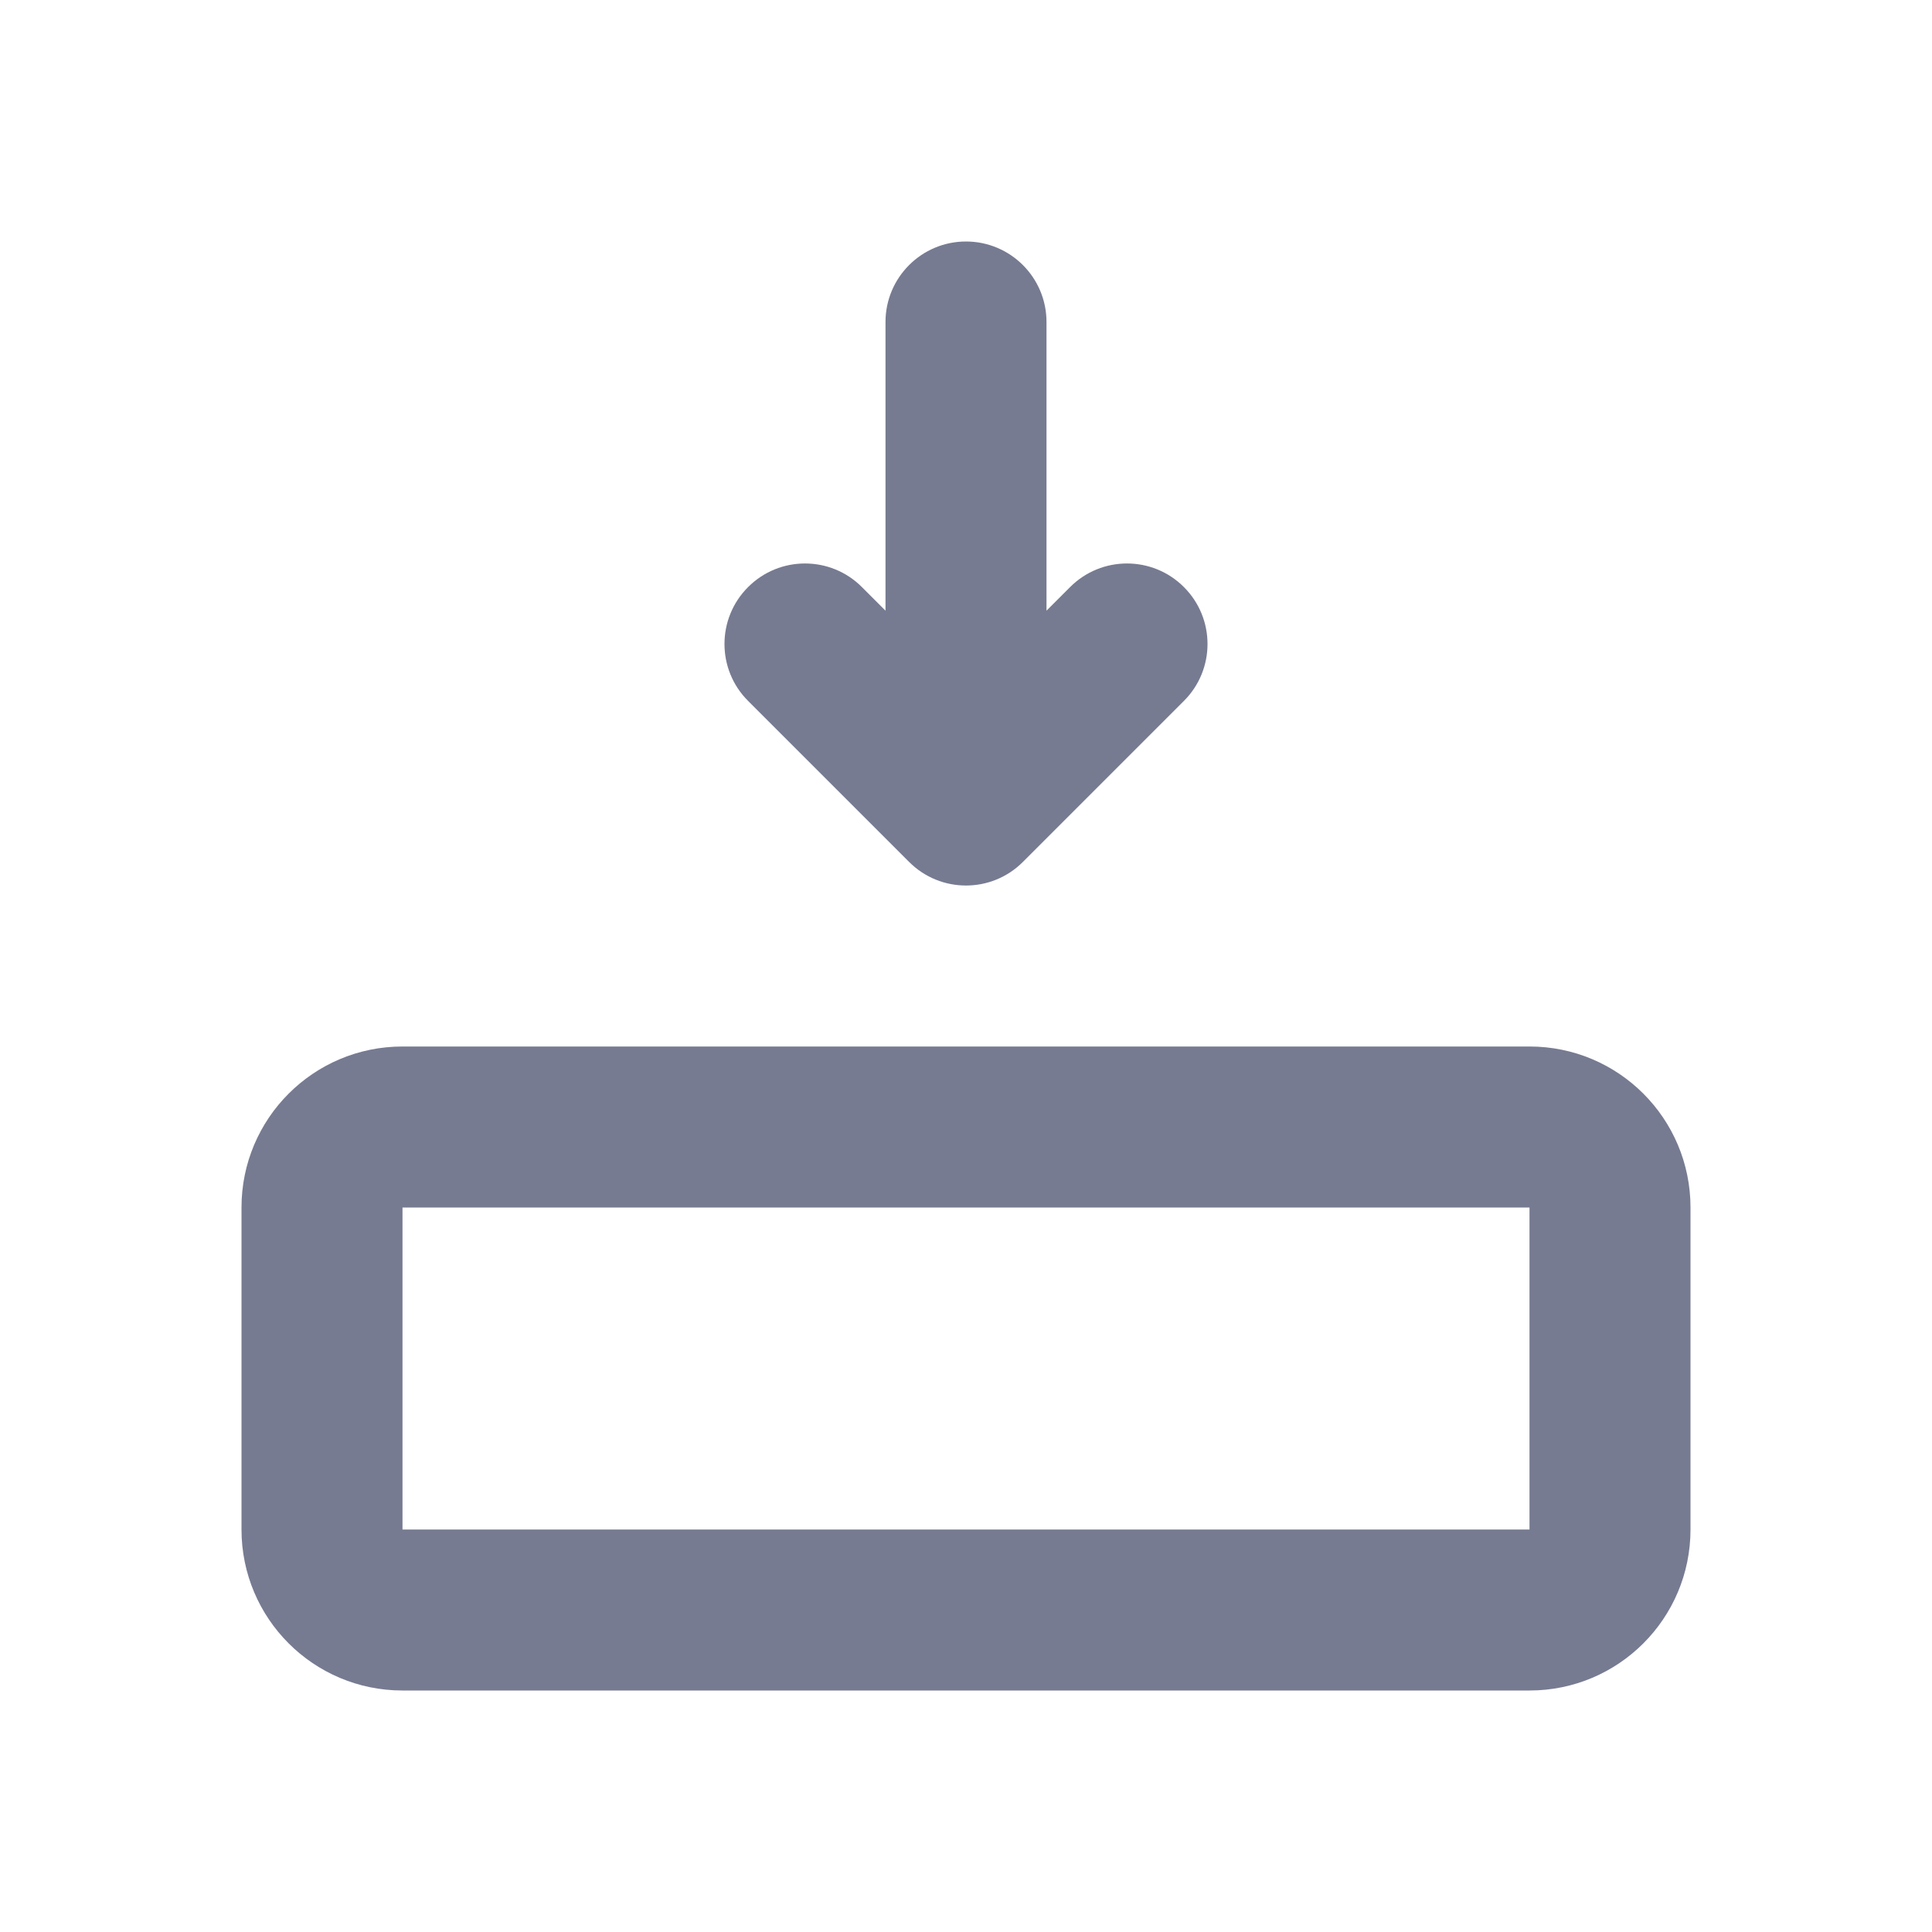 <svg width="24" height="24" viewBox="0 0 24 24" fill="none" xmlns="http://www.w3.org/2000/svg">
<path fill-rule="evenodd" clip-rule="evenodd" d="M14.707 8.707L12.707 10.707C12.317 11.098 11.683 11.098 11.293 10.707L9.293 8.707C8.902 8.317 8.902 7.683 9.293 7.293C9.683 6.902 10.317 6.902 10.707 7.293L11 7.586L11 4C11 3.448 11.448 3 12 3C12.552 3 13 3.448 13 4V7.586L13.293 7.293C13.683 6.902 14.317 6.902 14.707 7.293C15.098 7.683 15.098 8.317 14.707 8.707Z" fill="#777B92"/>
<path fill-rule="evenodd" clip-rule="evenodd" d="M5 13H19C20.105 13 21 13.895 21 15V19C21 20.105 20.105 21 19 21H5C3.895 21 3 20.105 3 19V15C3 13.895 3.895 13 5 13ZM5 19H19V15H5V19Z" fill="#777B92"/>
</svg>
